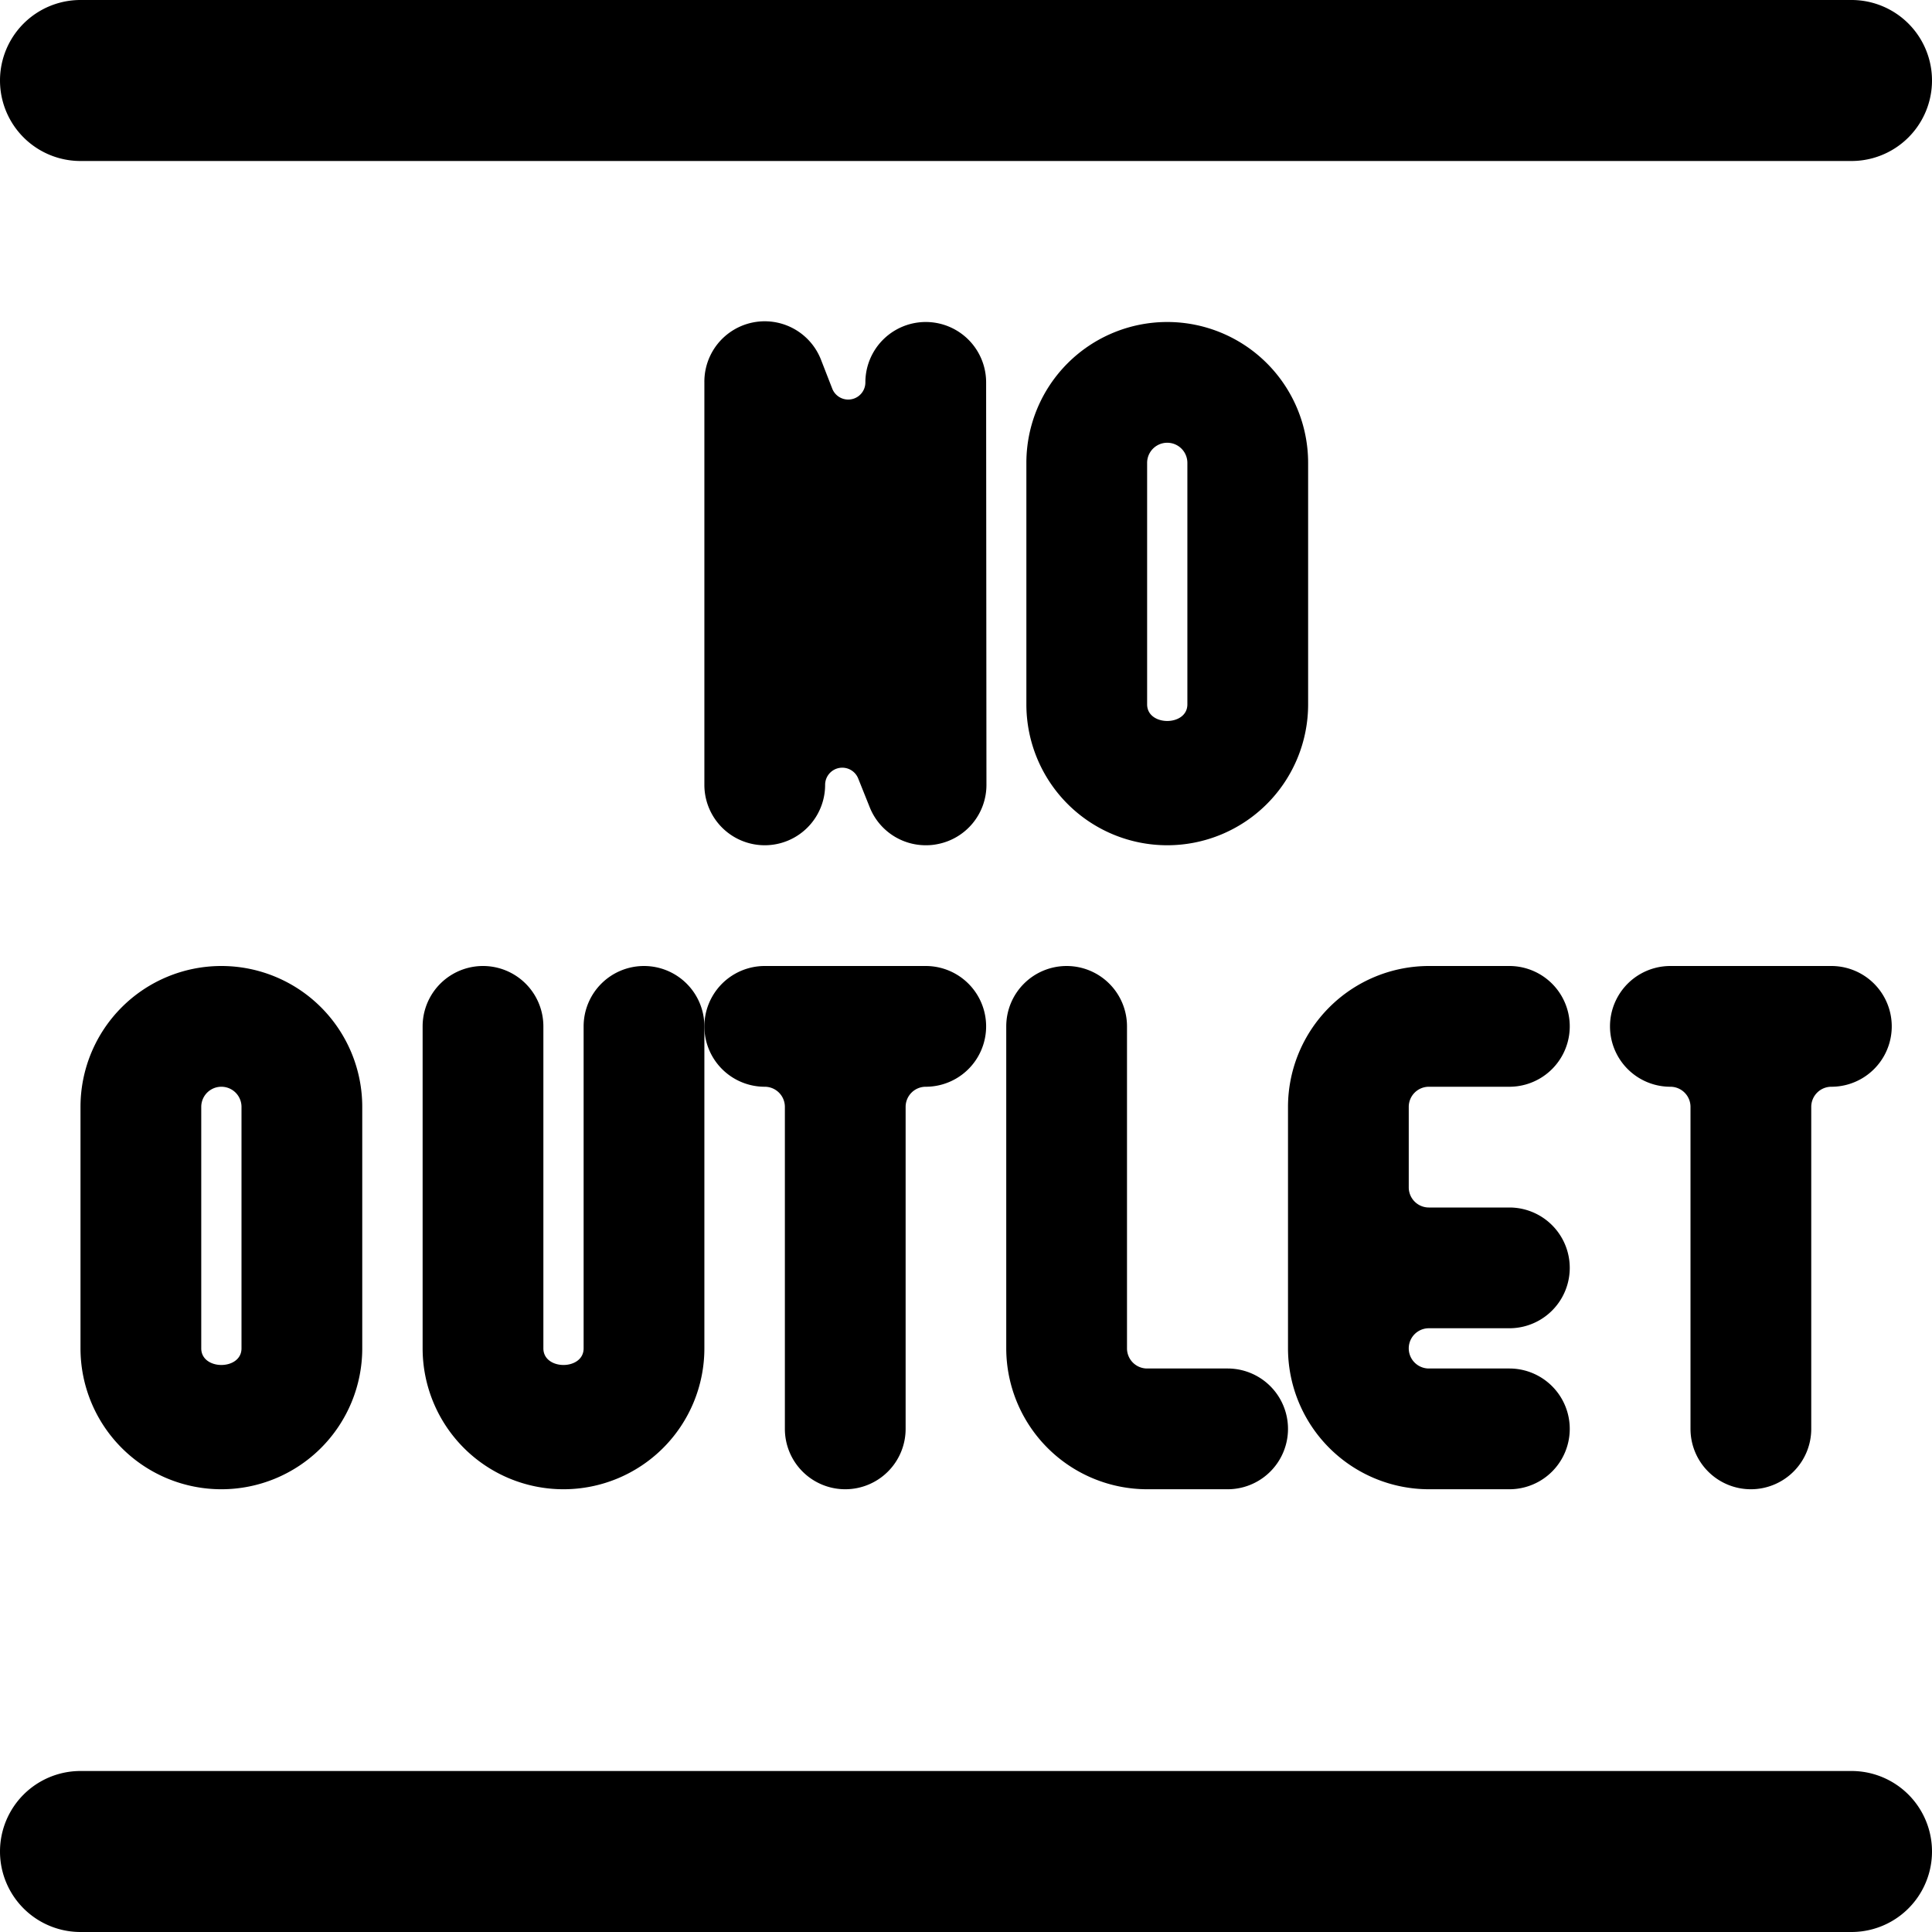 <svg xmlns="http://www.w3.org/2000/svg" viewBox="0 0 24 24"><title>road-sign-no-outlet-alternate</title><path d="M23,22H1a1,1,0,0,0,0,2H23a1,1,0,0,0,0-2Z"/><path d="M1,2H23a1,1,0,0,0,0-2H1A1,1,0,0,0,1,2Z"/><path d="M10.5,18.5a.75.75,0,0,0,.75-.75v-4a.25.25,0,0,1,.25-.25.75.75,0,0,0,0-1.5h-2a.75.75,0,0,0,0,1.5.25.25,0,0,1,.25.25v4A.75.75,0,0,0,10.5,18.5Z"/><path d="M21.75,18.5a.75.75,0,0,0,.75-.75v-4a.25.25,0,0,1,.25-.25.75.75,0,0,0,0-1.5h-2a.75.75,0,0,0,0,1.5.25.25,0,0,1,.25.25v4A.75.75,0,0,0,21.75,18.5Z"/><path d="M12.25,4.75a.75.75,0,0,0-1.5,0,.213.213,0,0,1-.411.079L10.2,4.472A.75.75,0,0,0,8.75,4.75v5a.75.75,0,0,0,1.5,0,.213.213,0,0,1,.411-.079l.143.357a.749.749,0,0,0,.7.472.691.691,0,0,0,.142-.014.749.749,0,0,0,.608-.736Z"/><path d="M16.25,5.75a1.75,1.75,0,0,0-3.5,0v3a1.75,1.75,0,0,0,3.5,0Zm-1.5,3c0,.275-.5.275-.5,0v-3a.25.25,0,0,1,.5,0Z"/><path d="M1,13.75v3a1.75,1.75,0,0,0,3.5,0v-3a1.75,1.75,0,0,0-3.5,0Zm2,0v3c0,.275-.5.275-.5,0v-3a.25.25,0,0,1,.5,0Z"/><path d="M8,12a.75.75,0,0,0-.75.75v4c0,.275-.5.275-.5,0v-4a.75.75,0,0,0-1.5,0v4a1.75,1.75,0,0,0,3.5,0v-4A.75.75,0,0,0,8,12Z"/><path d="M13.25,12a.75.75,0,0,0-.75.75v4a1.752,1.752,0,0,0,1.75,1.75h1a.75.75,0,0,0,0-1.5h-1a.25.25,0,0,1-.25-.25v-4A.75.75,0,0,0,13.25,12Z"/><path d="M17.75,13.5h1a.75.75,0,0,0,0-1.5h-1A1.752,1.752,0,0,0,16,13.75v3a1.752,1.752,0,0,0,1.75,1.75h1a.75.75,0,0,0,0-1.5h-1a.25.25,0,0,1,0-.5h1a.75.75,0,0,0,0-1.5h-1a.25.25,0,0,1-.25-.25v-1A.25.25,0,0,1,17.75,13.5Z"/></svg>